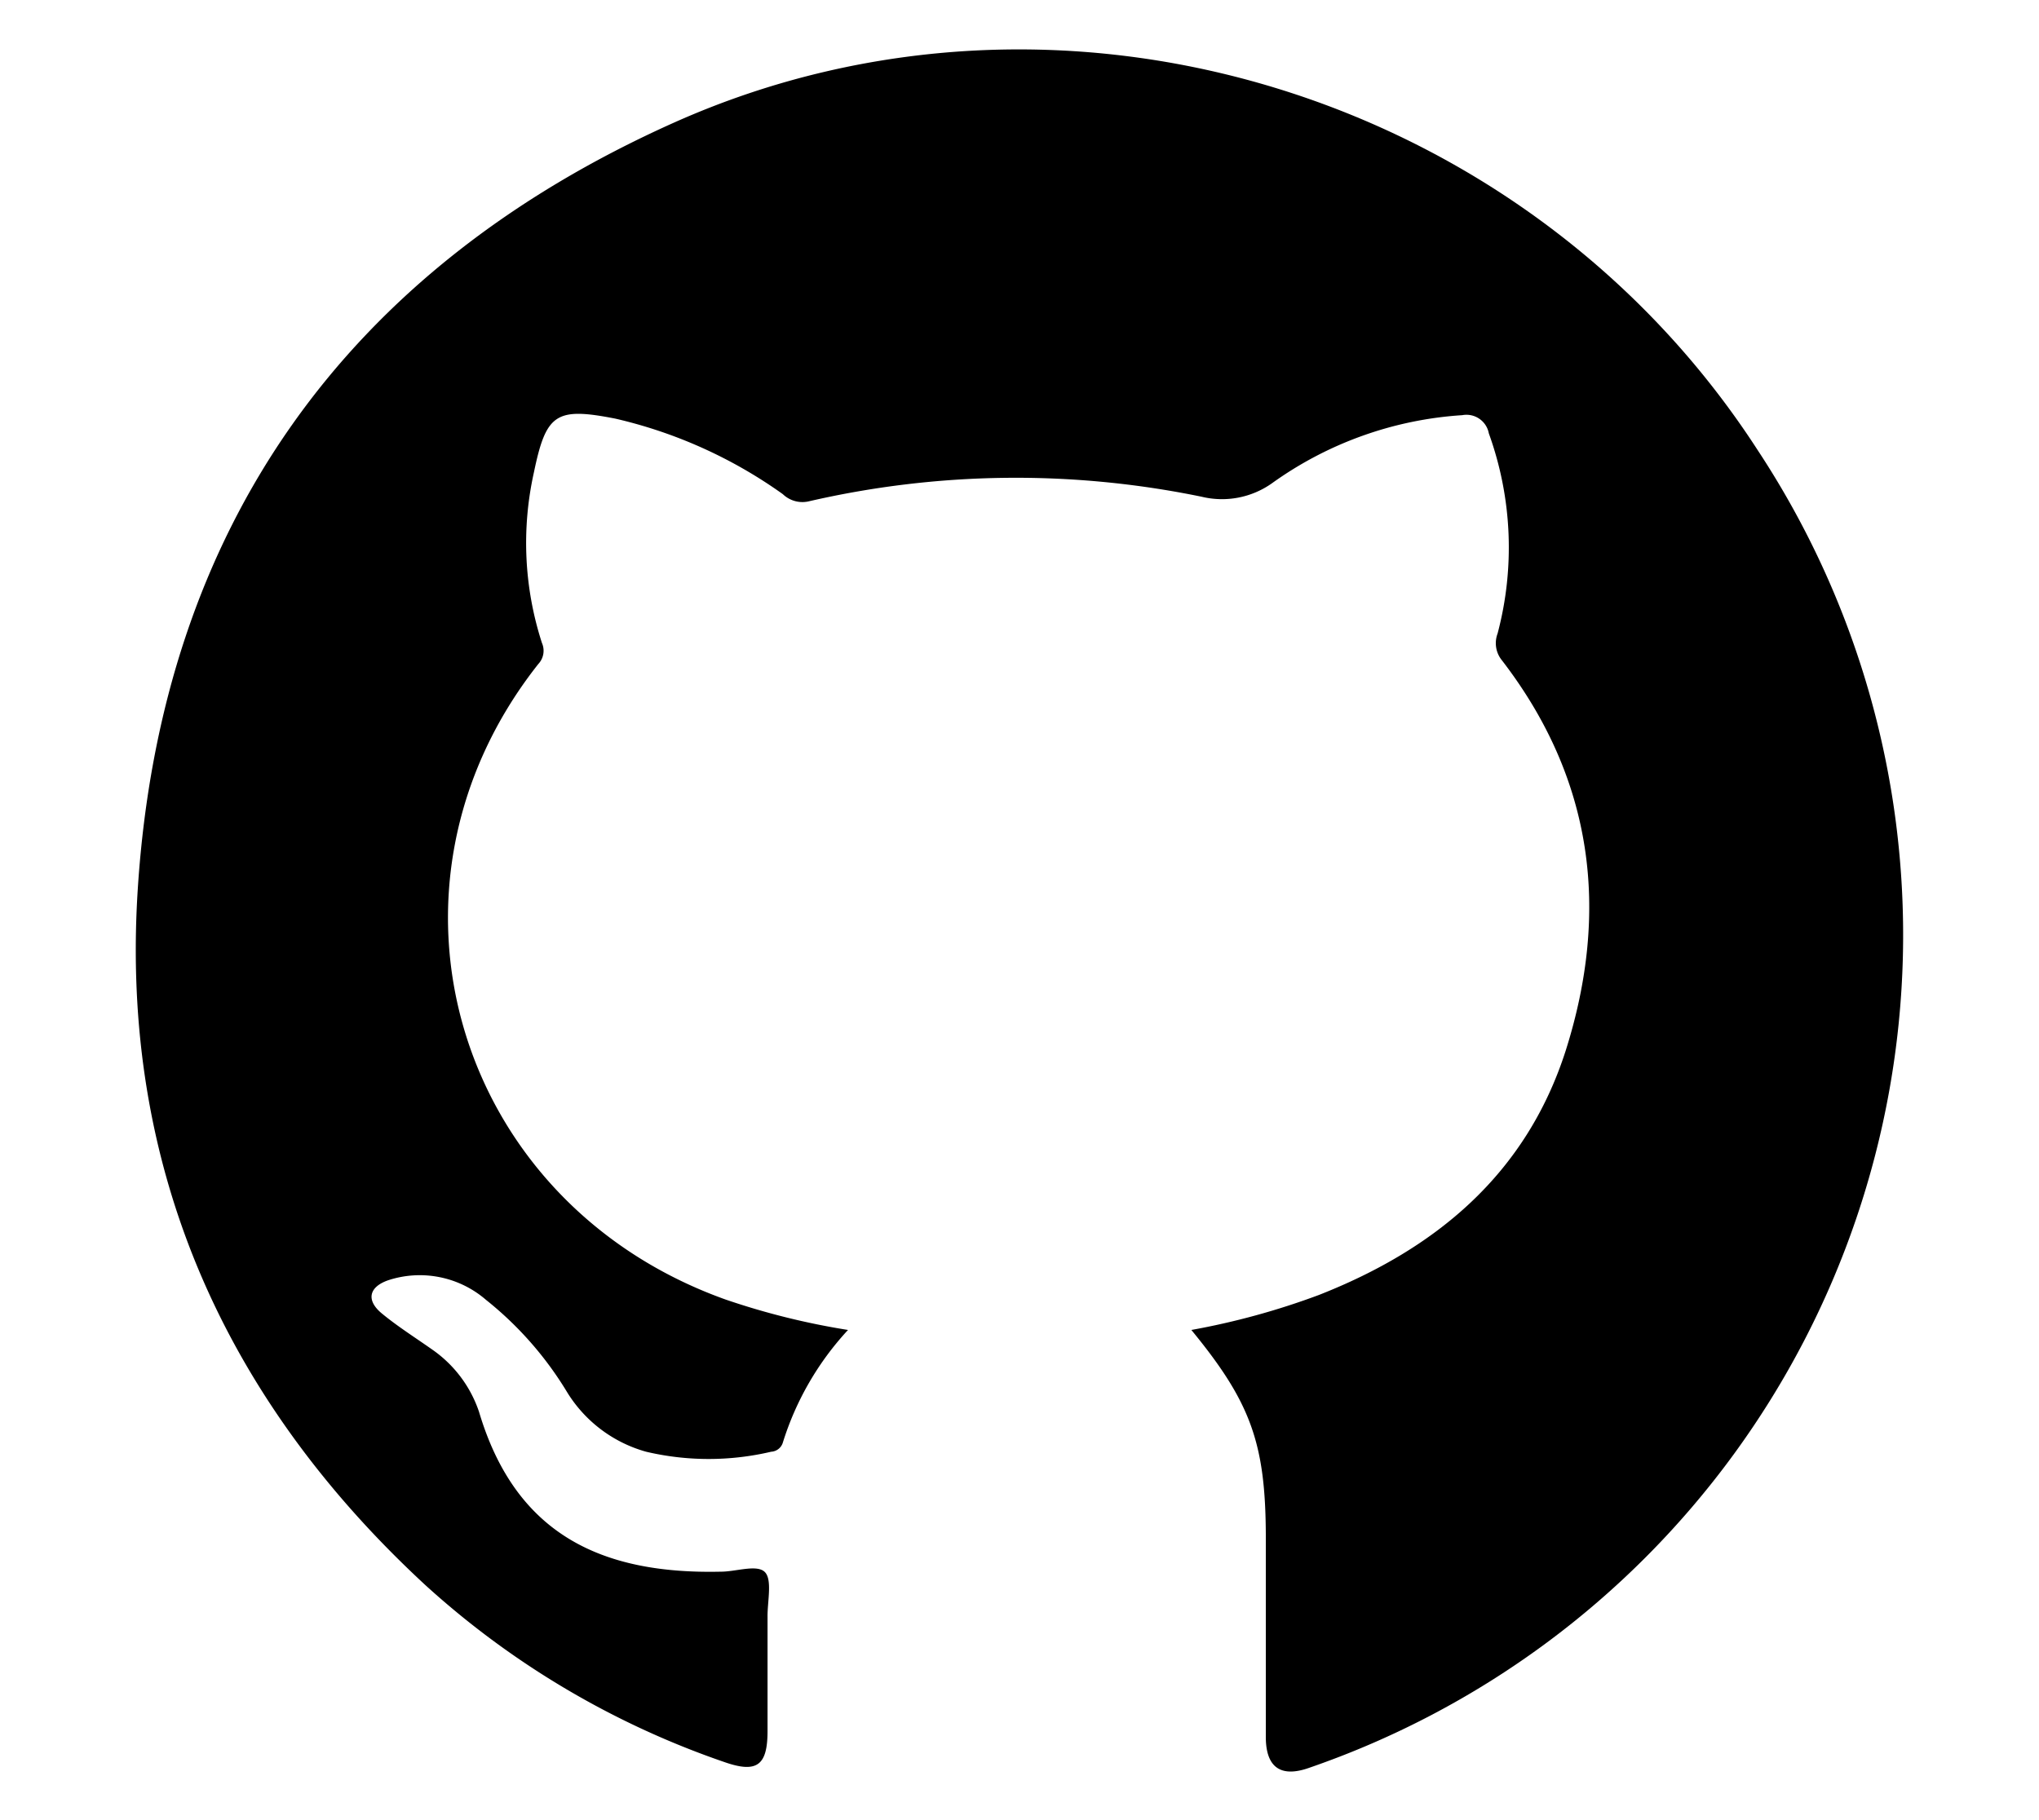 <svg id="Camada_1" data-name="Camada 1" xmlns="http://www.w3.org/2000/svg" viewBox="0 0 112 100"><title>GitHub</title><path d="M65.44,73.07a40.61,40.61,0,0,0,7-1.92C78.86,68.63,83.82,64.52,86,57.73c2.44-7.69,1.52-14.93-3.5-21.45a1.49,1.49,0,0,1-.24-1.47,18.44,18.44,0,0,0-.48-11,1.25,1.25,0,0,0-1.46-1,20.11,20.11,0,0,0-10.45,3.74,4.75,4.75,0,0,1-3.87.74,50.59,50.59,0,0,0-21.6.26A1.55,1.55,0,0,1,43,27.15,25.8,25.8,0,0,0,33.8,23c-3.26-.64-3.8-.28-4.47,2.94a17.82,17.82,0,0,0,.44,9.39,1.06,1.06,0,0,1-.2,1.15C19.85,48.78,25,66.09,39.86,71.4a40.27,40.27,0,0,0,6.72,1.67A16.18,16.18,0,0,0,43,79.26a.71.71,0,0,1-.64.5,15,15,0,0,1-6.87,0,7.44,7.44,0,0,1-4.32-3.24,19.12,19.12,0,0,0-4.47-5.1,5.56,5.56,0,0,0-5.38-1.08c-1.06.37-1.22,1.1-.35,1.82s1.87,1.35,2.79,2a6.8,6.8,0,0,1,2.55,3.4c2,6.73,6.71,8.94,13.29,8.79.82,0,1.94-.4,2.39,0s.16,1.63.17,2.48c0,2.09,0,4.18,0,6.28,0,1.9-.59,2.33-2.4,1.69A47.16,47.16,0,0,1,23.4,87.12C12.22,76.8,6.58,64,7.57,48.81,8.86,29,19,14.79,37.06,6.72c21.28-9.49,46.82-1.57,59.48,18a48.4,48.4,0,0,1-24.61,72.4c-1.56.56-2.38,0-2.4-1.63,0-3.71,0-7.43,0-11.14C69.51,79.3,68.71,77.05,65.44,73.07Z"/></svg>